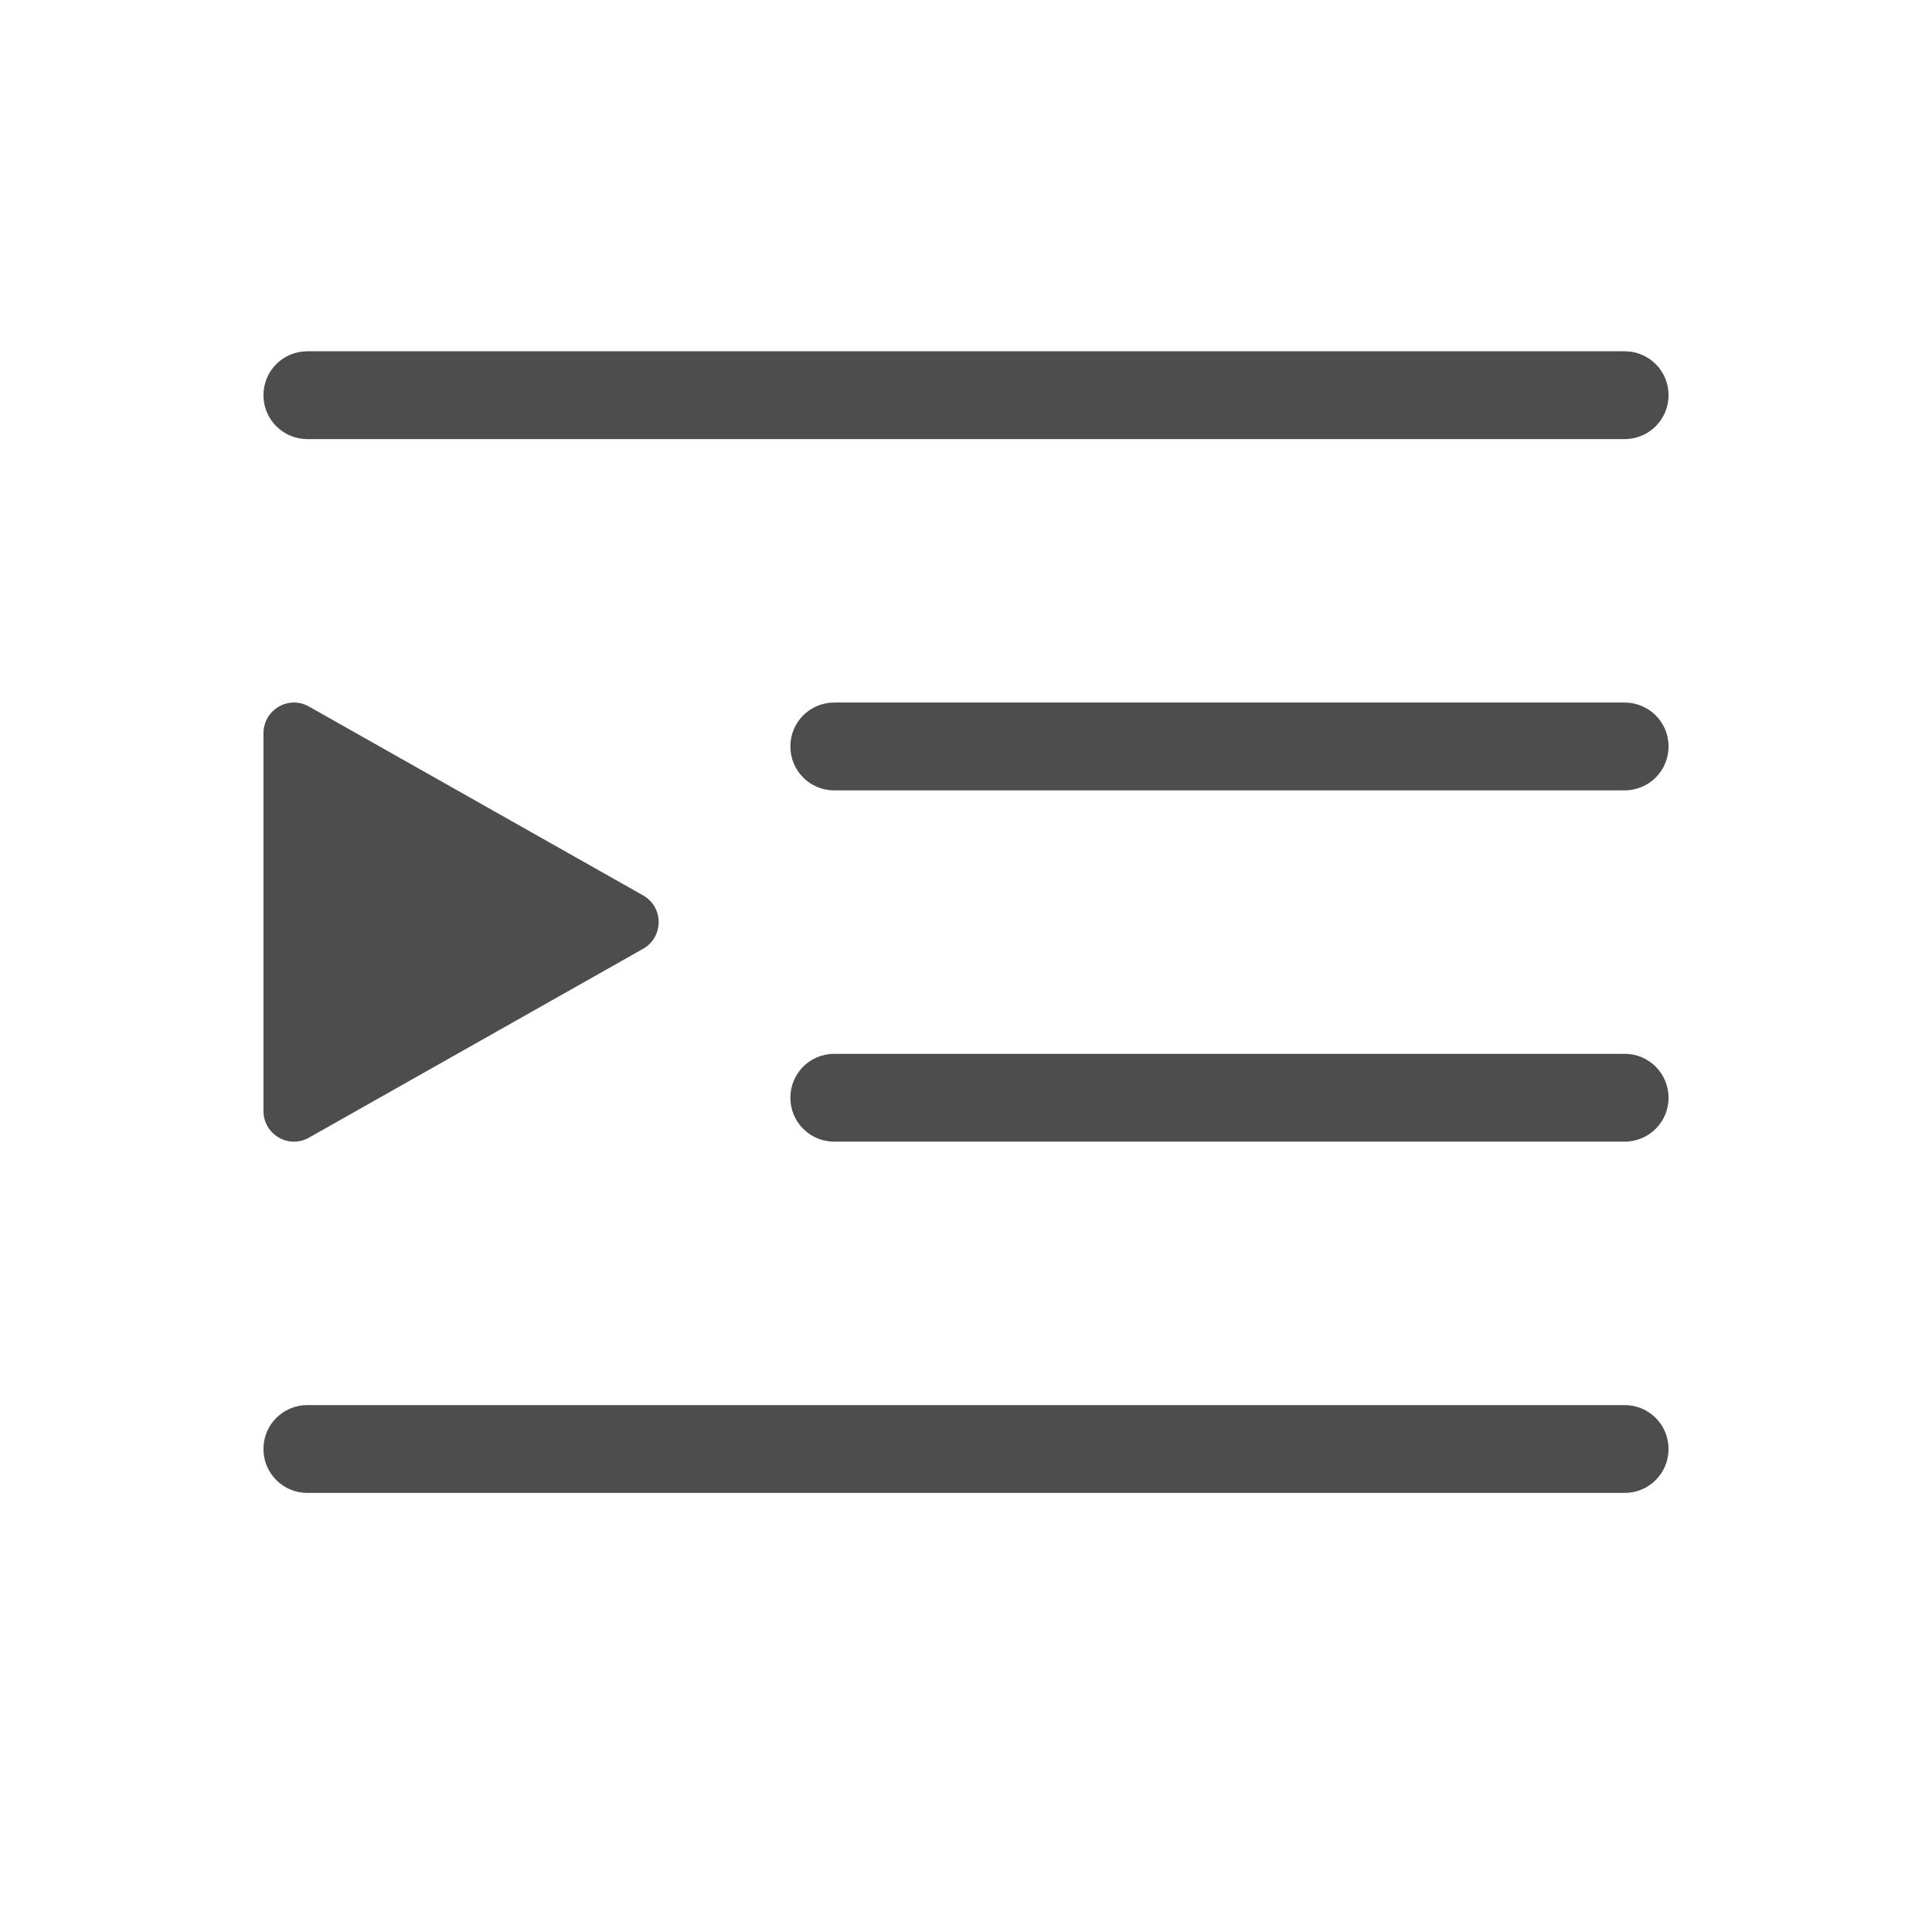 <?xml version="1.0" encoding="UTF-8" standalone="no"?>
<!-- Created with Inkscape (http://www.inkscape.org/) -->

<svg
   width="22"
   height="22"
   viewBox="0 0 22 22"
   version="1.1"
   id="svg5"
   inkscape:version="1.2.2 (1:1.2.2+202305151914+b0a8486541)"
   sodipodi:docname="media-playlist-play.svg"
   xmlns:inkscape="http://www.inkscape.org/namespaces/inkscape"
   xmlns:sodipodi="http://sodipodi.sourceforge.net/DTD/sodipodi-0.dtd"
   xmlns="http://www.w3.org/2000/svg"
   xmlns:svg="http://www.w3.org/2000/svg">
  <sodipodi:namedview
     id="namedview7"
     pagecolor="#ffffff"
     bordercolor="#000000"
     borderopacity="0.25"
     inkscape:showpageshadow="2"
     inkscape:pageopacity="0.0"
     inkscape:pagecheckerboard="0"
     inkscape:deskcolor="#d1d1d1"
     inkscape:document-units="px"
     showgrid="false"
     inkscape:zoom="36.636364"
     inkscape:cx="11"
     inkscape:cy="11"
     inkscape:window-width="1920"
     inkscape:window-height="1008"
     inkscape:window-x="0"
     inkscape:window-y="0"
     inkscape:window-maximized="1"
     inkscape:current-layer="svg5" />
  <defs
     id="defs2">
    <style
       id="current-color-scheme"
       type="text/css">
         .ColorScheme-Text { color:#4d4d4d; }
        </style>
  </defs>
  <path
     id="rect286"
     style="fill:currentColor;stroke-width:2;stroke-linecap:round;stroke-linejoin:round"
     class="ColorScheme-Text"
     d="M 3.5 4 C 3.223 4 3 4.223 3 4.5 C 3 4.777 3.223 5 3.5 5 L 18.5 5 C 18.777 5 19 4.777 19 4.5 C 19 4.223 18.777 4 18.5 4 L 3.5 4 z M 3.336 8 C 3.159 8.006 3 8.151 3 8.35 L 3 12.65 C 3 12.916 3.282 13.084 3.514 12.957 L 7.318 10.807 C 7.561 10.674 7.561 10.326 7.318 10.193 L 3.514 8.043 C 3.456 8.011 3.395 7.998 3.336 8 z M 9.5 8 C 9.223 8 9 8.223 9 8.5 C 9 8.777 9.223 9 9.5 9 L 18.5 9 C 18.777 9 19 8.777 19 8.5 C 19 8.223 18.777 8 18.5 8 L 9.5 8 z M 9.5 12 C 9.223 12 9 12.223 9 12.5 C 9 12.777 9.223 13 9.5 13 L 18.5 13 C 18.777 13 19 12.777 19 12.5 C 19 12.223 18.777 12 18.5 12 L 9.5 12 z M 3.5 16 C 3.223 16 3 16.223 3 16.5 C 3 16.777 3.223 17 3.5 17 L 18.5 17 C 18.777 17 19 16.777 19 16.5 C 19 16.223 18.777 16 18.5 16 L 3.5 16 z " />
</svg>
